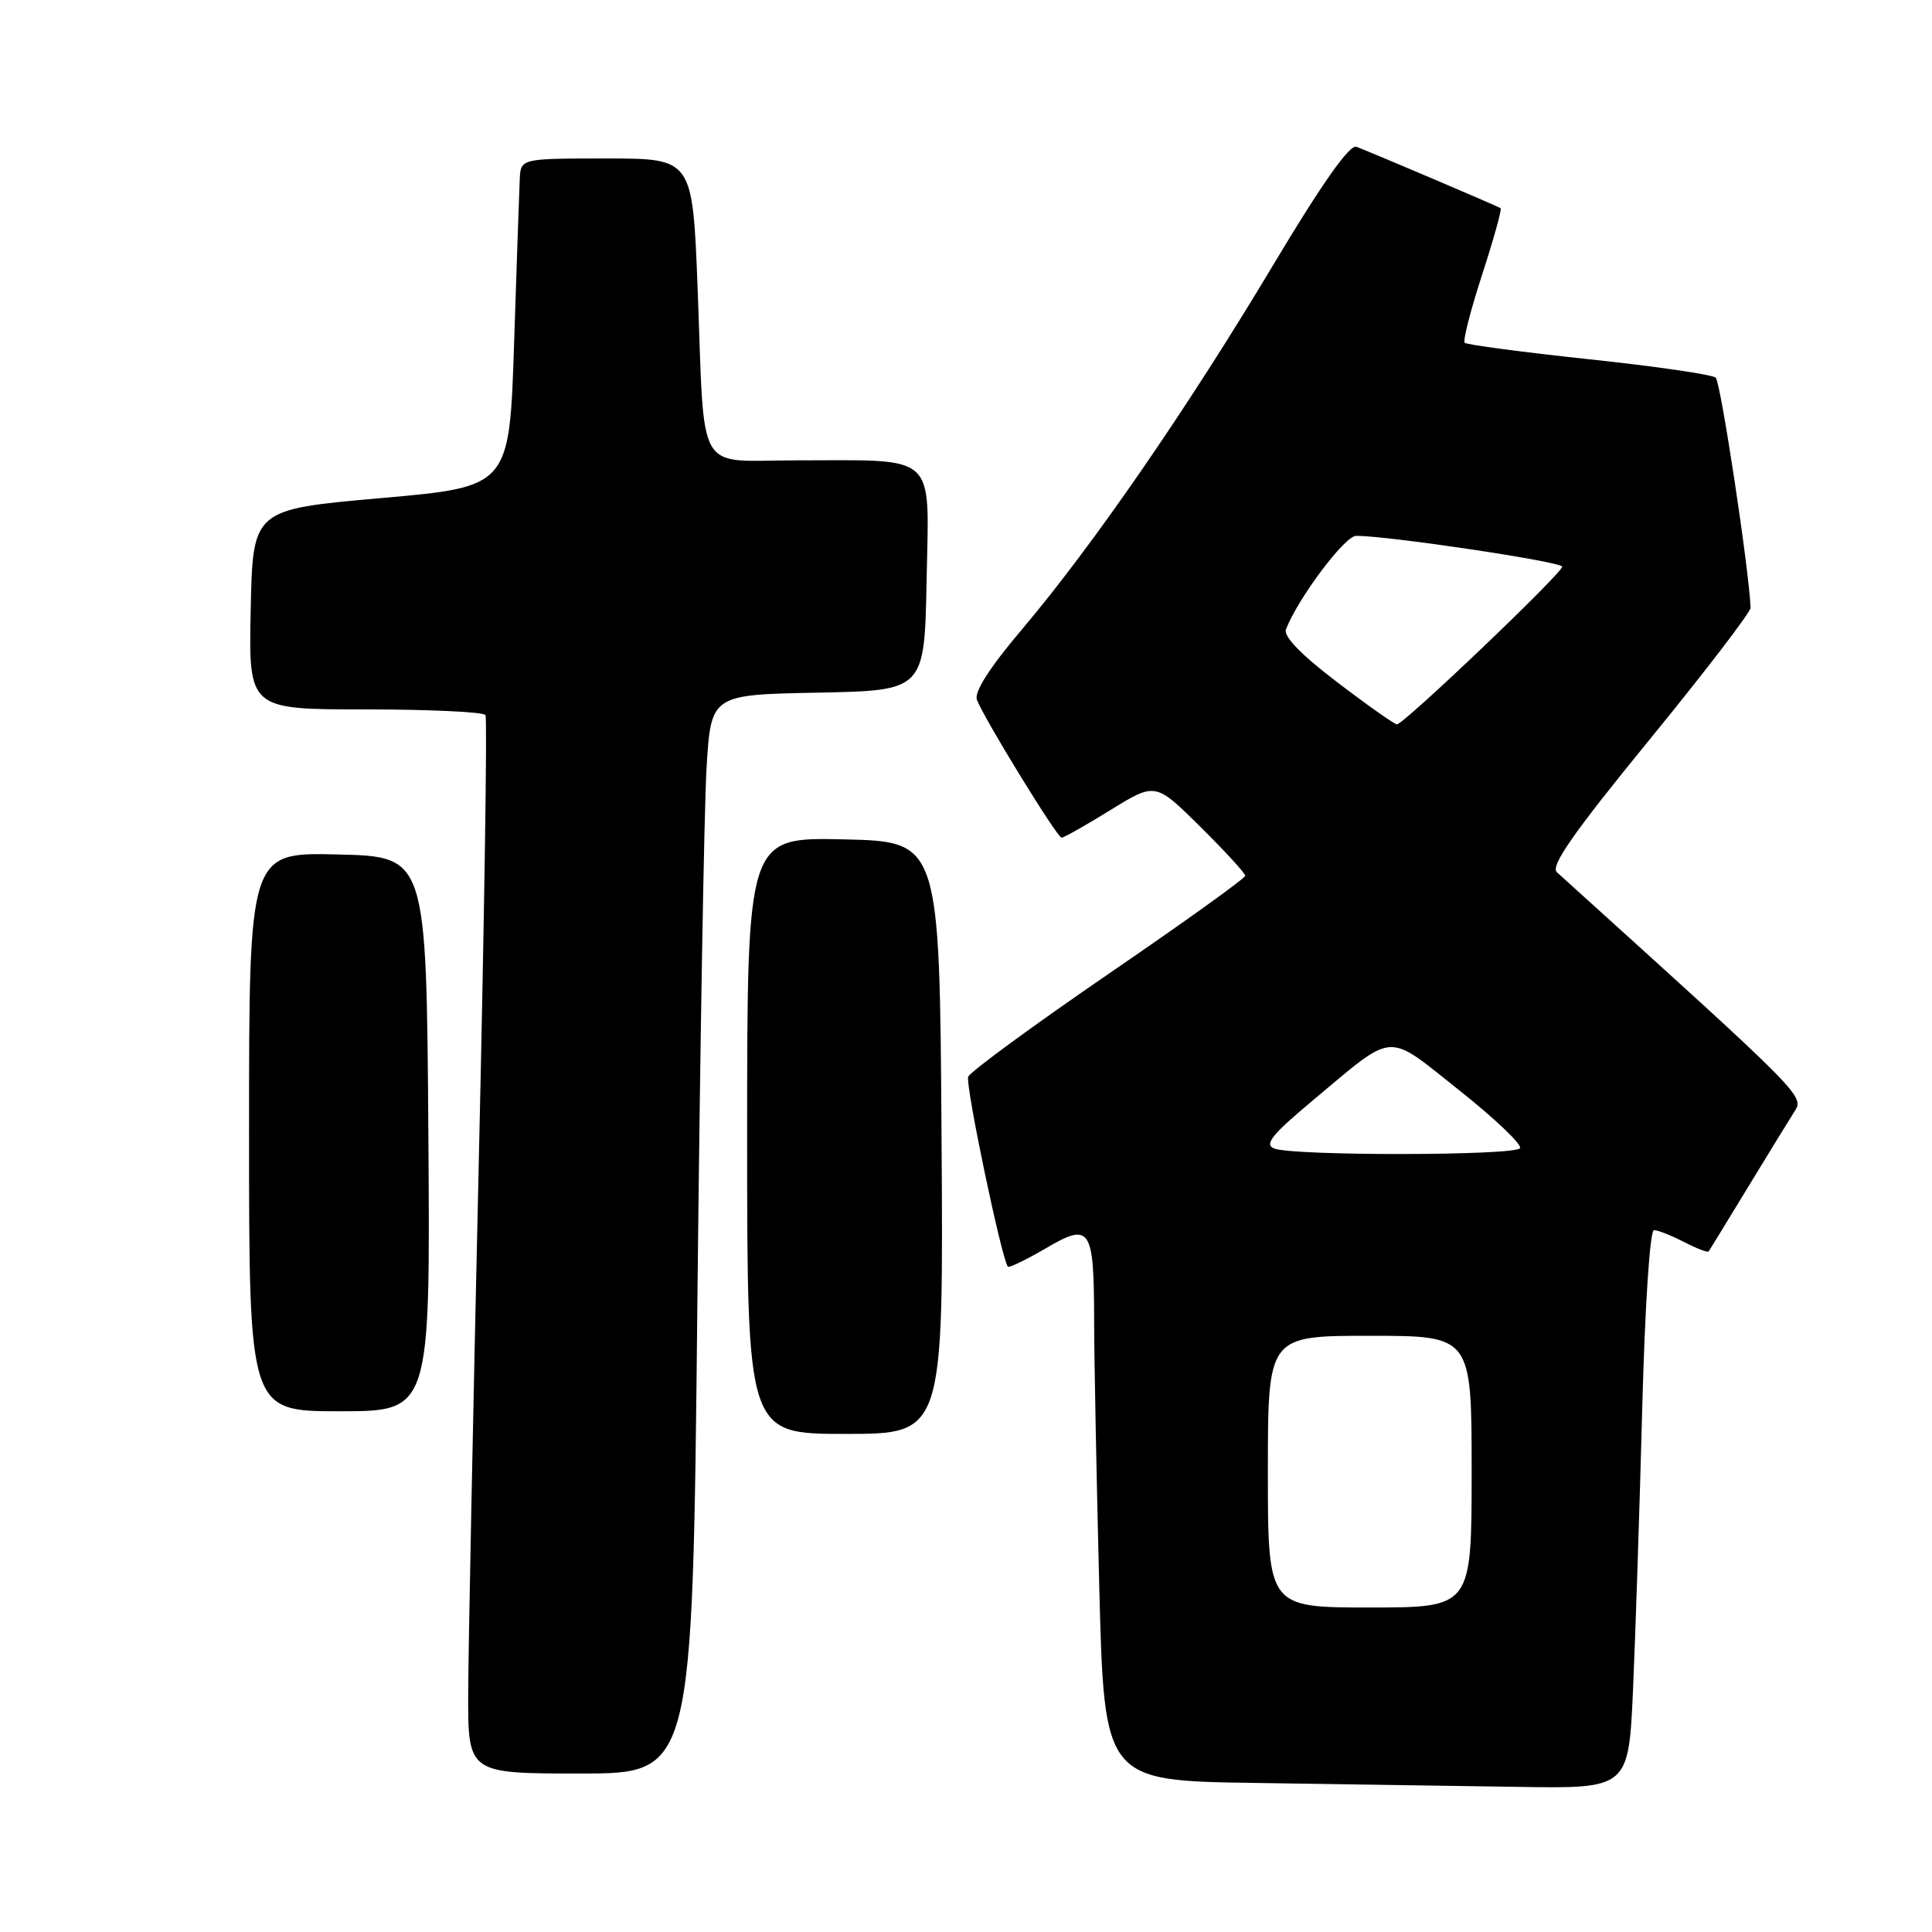 <?xml version="1.0" encoding="UTF-8" standalone="no"?>
<!DOCTYPE svg PUBLIC "-//W3C//DTD SVG 1.1//EN" "http://www.w3.org/Graphics/SVG/1.1/DTD/svg11.dtd" >
<svg xmlns="http://www.w3.org/2000/svg" xmlns:xlink="http://www.w3.org/1999/xlink" version="1.1" viewBox="0 0 256 256">
 <g >
 <path fill="currentColor"
d=" M 216.39 223.75 C 216.71 216.46 217.26 199.81 217.60 186.75 C 217.96 173.08 218.62 163.00 219.16 163.00 C 219.68 163.00 221.47 163.71 223.14 164.57 C 224.82 165.44 226.28 166.00 226.41 165.82 C 226.53 165.65 228.82 161.90 231.50 157.50 C 234.18 153.10 236.97 148.55 237.71 147.39 C 239.10 145.19 239.64 145.73 206.30 115.58 C 205.40 114.77 208.40 110.46 218.55 98.03 C 225.95 88.98 231.98 81.10 231.96 80.53 C 231.79 75.66 228.00 50.62 227.34 50.04 C 226.88 49.63 219.31 48.53 210.53 47.60 C 201.74 46.66 194.34 45.68 194.08 45.42 C 193.82 45.15 194.86 41.09 196.39 36.39 C 197.92 31.69 199.02 27.73 198.84 27.59 C 198.50 27.34 182.20 20.40 179.73 19.45 C 178.83 19.11 175.13 24.36 168.64 35.22 C 157.28 54.20 144.82 72.27 135.47 83.33 C 131.10 88.49 129.05 91.70 129.45 92.74 C 130.43 95.28 140.08 111.00 140.67 111.00 C 140.96 111.00 143.88 109.35 147.15 107.33 C 153.10 103.66 153.10 103.66 159.05 109.55 C 162.32 112.79 165.00 115.71 165.00 116.04 C 165.00 116.38 156.85 122.23 146.88 129.05 C 136.92 135.88 128.55 142.01 128.29 142.68 C 127.89 143.73 132.73 166.88 133.55 167.84 C 133.71 168.02 135.95 166.94 138.52 165.44 C 144.51 161.92 144.96 162.59 144.98 175.09 C 144.99 180.36 145.30 196.21 145.66 210.32 C 146.32 235.96 146.32 235.96 166.41 236.25 C 177.46 236.41 193.09 236.65 201.15 236.77 C 215.80 237.00 215.80 237.00 216.39 223.75 Z  M 92.40 173.25 C 92.75 139.29 93.30 107.12 93.62 101.78 C 94.21 92.05 94.21 92.05 108.36 91.78 C 122.50 91.50 122.50 91.50 122.78 76.88 C 123.10 59.79 124.42 61.00 105.45 61.00 C 92.02 61.00 93.41 63.43 92.44 38.25 C 91.77 21.00 91.77 21.00 80.39 21.00 C 69.00 21.00 69.00 21.00 68.87 23.75 C 68.80 25.26 68.46 35.05 68.12 45.50 C 67.50 64.50 67.50 64.50 50.50 66.00 C 33.50 67.50 33.50 67.50 33.22 80.75 C 32.94 94.00 32.94 94.00 48.41 94.00 C 56.92 94.00 64.08 94.34 64.33 94.75 C 64.58 95.16 64.17 122.05 63.43 154.50 C 62.69 186.95 62.06 218.34 62.04 224.25 C 62.00 235.00 62.00 235.00 76.88 235.00 C 91.76 235.00 91.76 235.00 92.40 173.25 Z  M 124.76 150.75 C 124.50 111.50 124.50 111.50 111.75 111.22 C 99.00 110.94 99.00 110.94 99.00 150.47 C 99.00 190.00 99.00 190.00 112.01 190.00 C 125.02 190.00 125.02 190.00 124.76 150.75 Z  M 56.76 150.25 C 56.50 113.50 56.50 113.50 44.75 113.22 C 33.00 112.94 33.00 112.94 33.00 149.97 C 33.00 187.00 33.00 187.00 45.01 187.00 C 57.02 187.00 57.02 187.00 56.76 150.25 Z  M 168.00 195.00 C 168.00 177.00 168.00 177.00 181.50 177.00 C 195.00 177.00 195.00 177.00 195.00 195.00 C 195.00 213.00 195.00 213.00 181.50 213.00 C 168.00 213.00 168.00 213.00 168.00 195.00 Z  M 168.82 152.18 C 167.49 151.64 168.54 150.34 173.86 145.89 C 185.03 136.56 183.51 136.67 193.36 144.47 C 198.08 148.22 201.71 151.67 201.41 152.14 C 200.79 153.15 171.30 153.18 168.82 152.18 Z  M 177.18 90.39 C 172.45 86.80 170.05 84.32 170.39 83.41 C 171.97 79.30 178.19 71.00 179.69 71.00 C 184.03 71.00 207.00 74.44 207.00 75.09 C 207.00 75.95 185.98 96.01 185.10 95.98 C 184.77 95.97 181.20 93.46 177.18 90.39 Z "/>
</g>
</svg>
